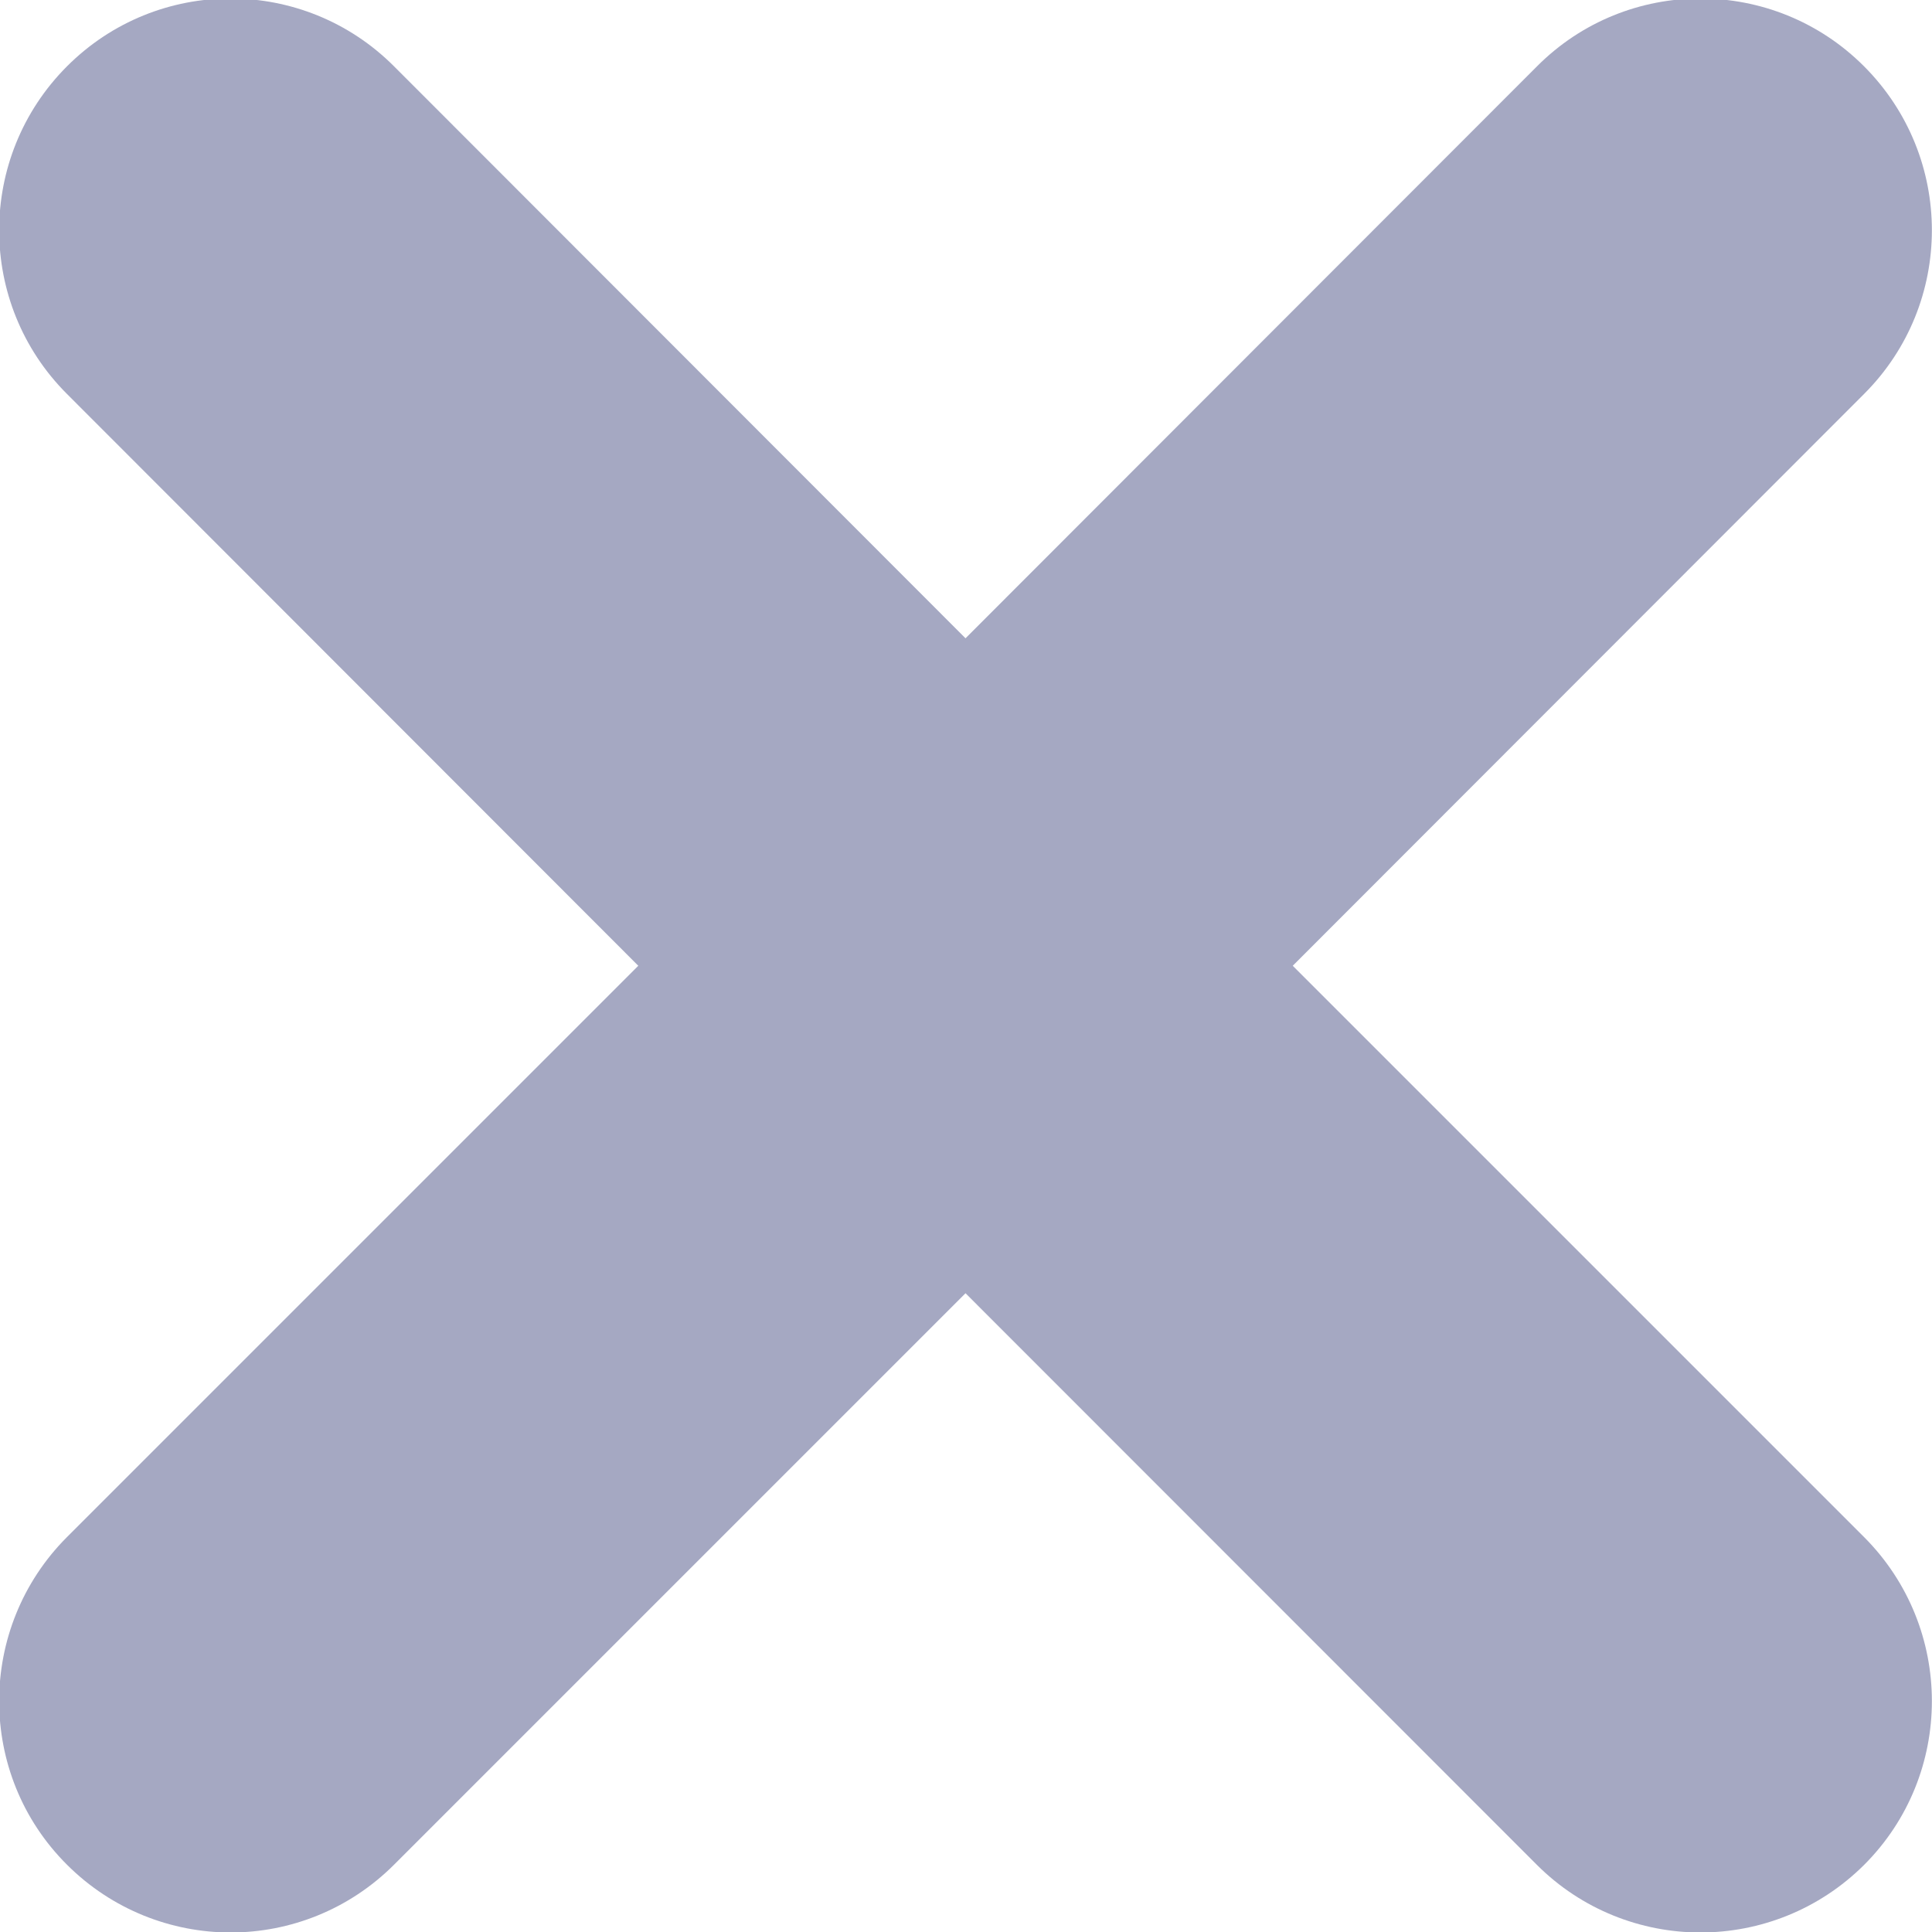 <svg xmlns="http://www.w3.org/2000/svg" xmlns:xlink="http://www.w3.org/1999/xlink" preserveAspectRatio="xMidYMid" width="8" height="8" viewBox="0 0 8 8">
  <defs>
    <style>
      .cls-1 {
        fill: #a5a8c2;
        fill-rule: evenodd;
      }
    </style>
  </defs>
  <path d="M5.353,3.999 L7.719,1.631 C8.093,1.257 8.093,0.650 7.719,0.275 C7.345,-0.100 6.737,-0.100 6.364,0.275 L3.998,2.643 L1.632,0.275 C1.258,-0.100 0.651,-0.100 0.277,0.275 C-0.097,0.650 -0.097,1.257 0.277,1.631 L2.643,3.999 L0.277,6.365 C-0.097,6.740 -0.097,7.348 0.277,7.721 C0.464,7.908 0.710,8.002 0.955,8.002 C1.200,8.002 1.445,7.908 1.632,7.721 L3.998,5.355 L6.364,7.722 C6.550,7.908 6.796,8.002 7.041,8.002 C7.287,8.002 7.532,7.908 7.719,7.722 C8.093,7.348 8.093,6.740 7.719,6.365 L5.353,3.999 Z" class="cls-1"/>
</svg>
